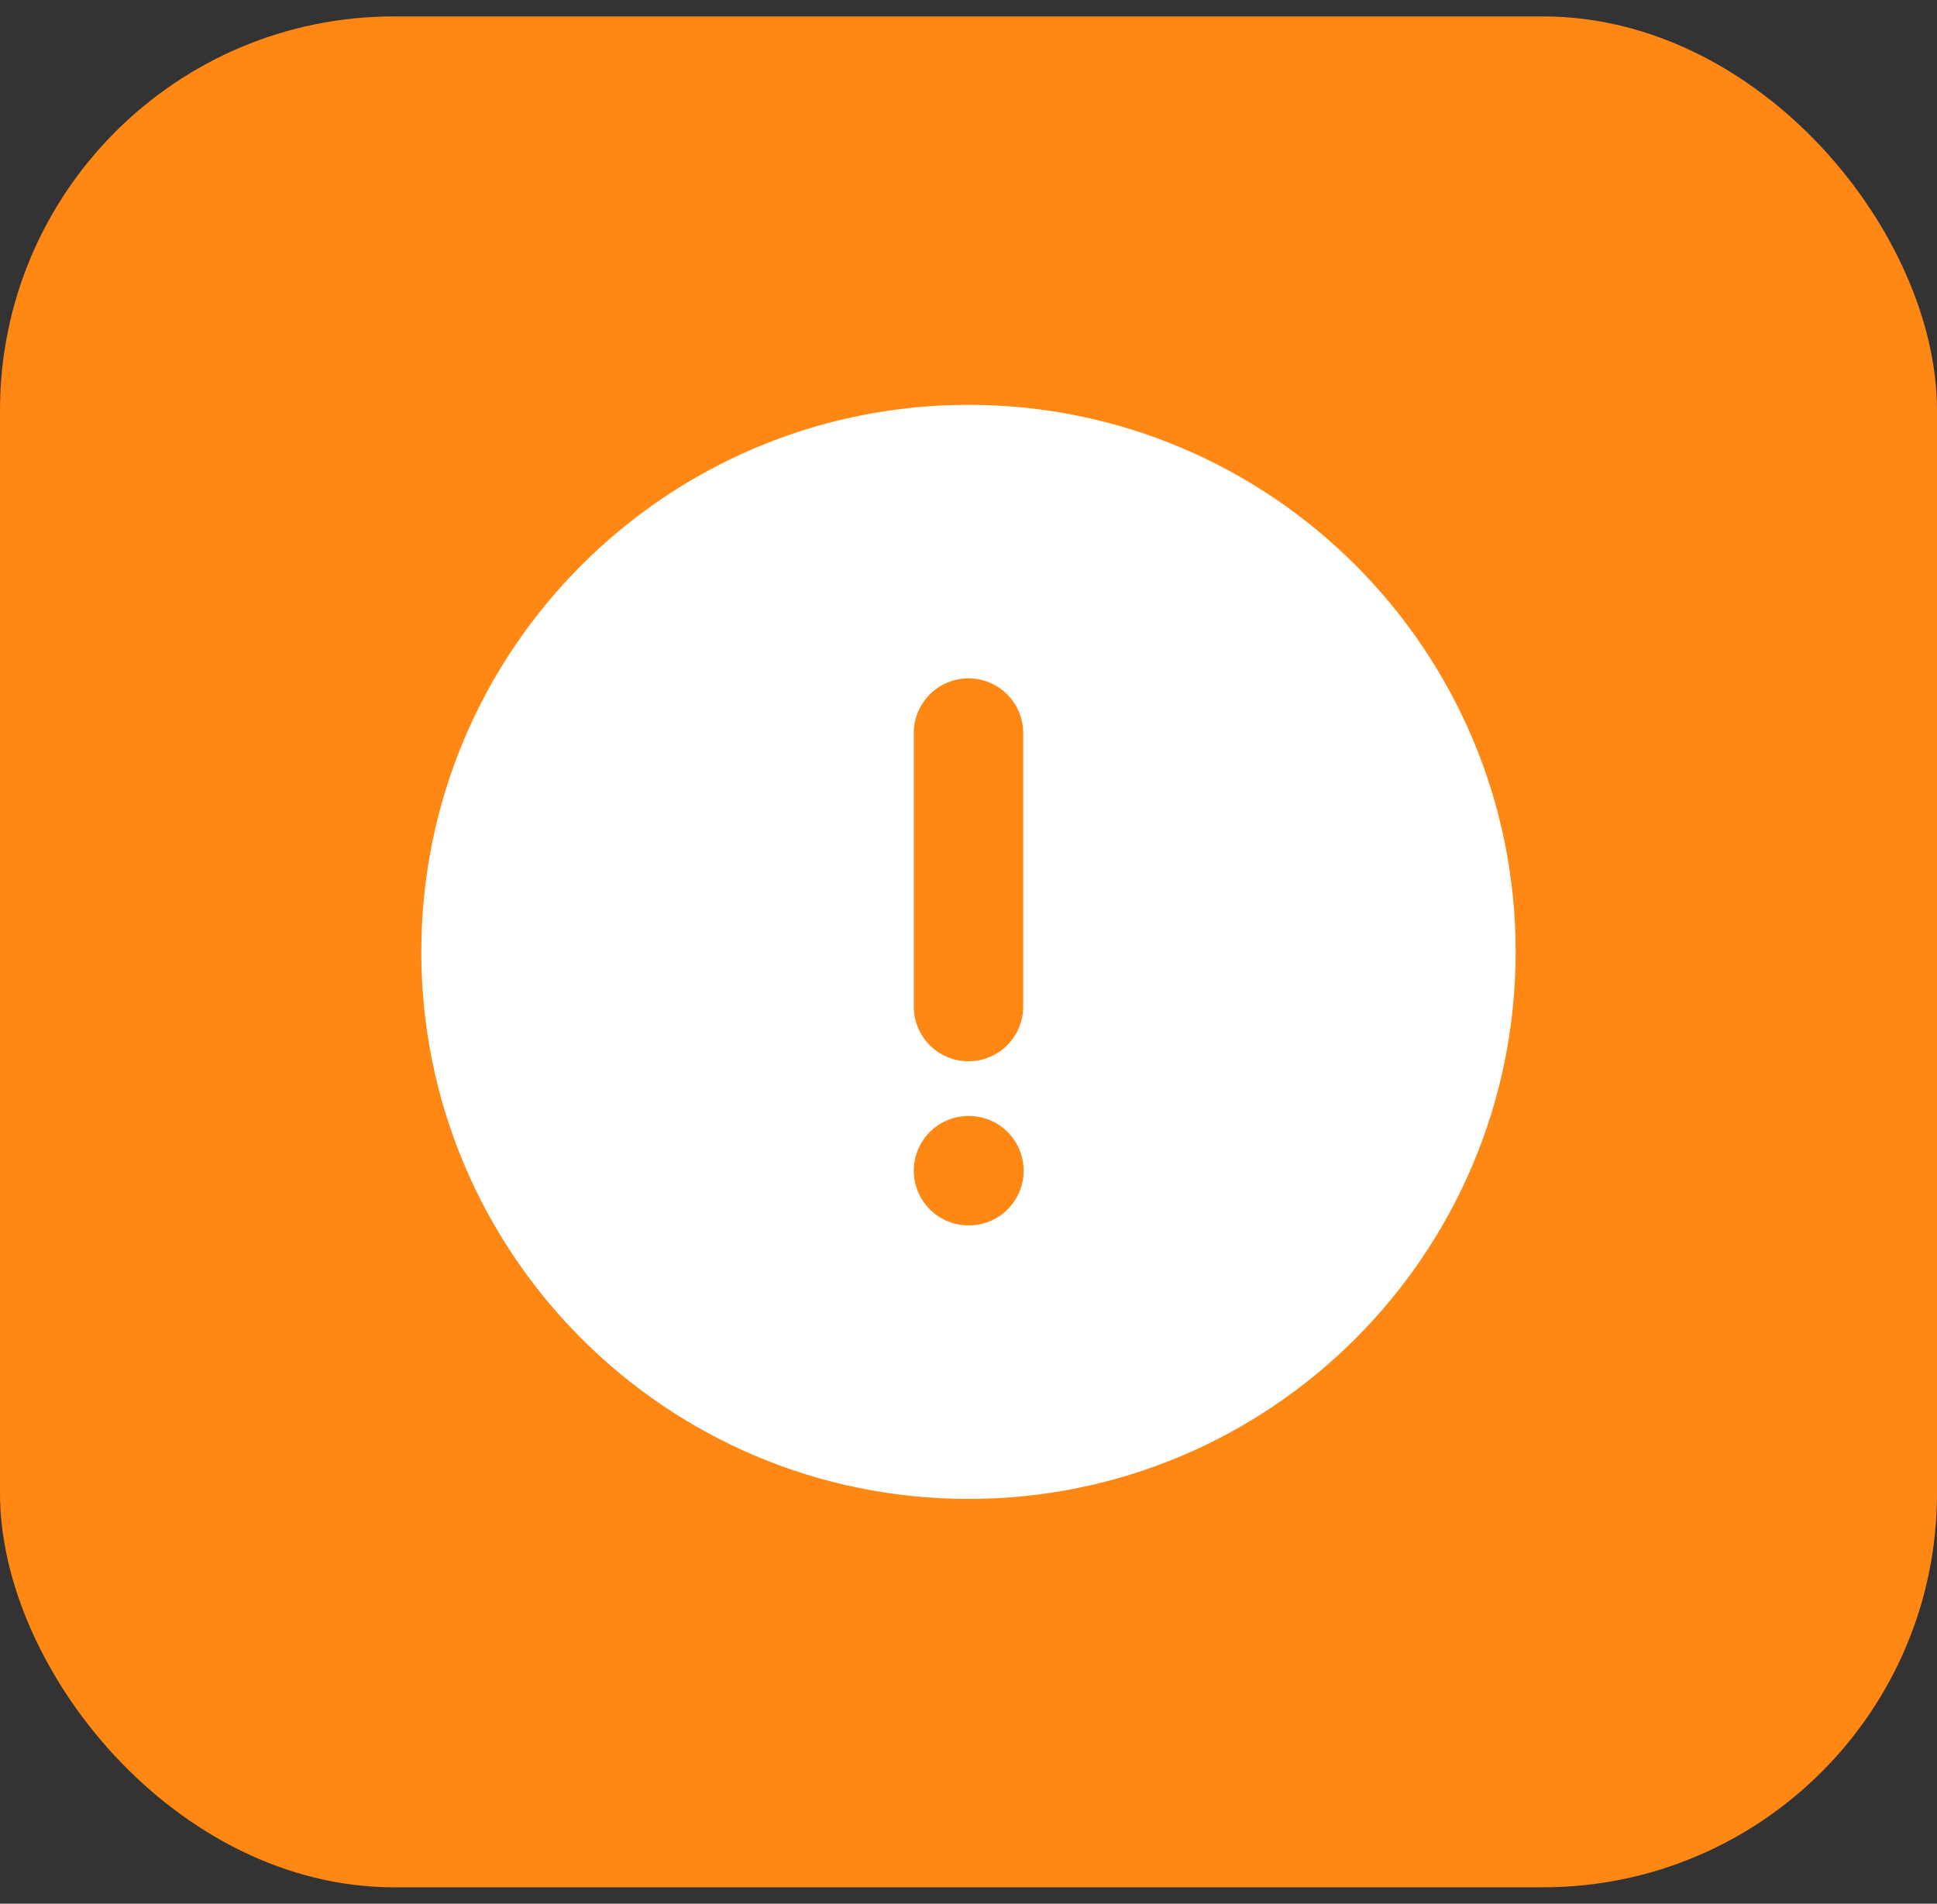 <svg width="59" height="58" viewBox="0 0 59 58" fill="none" xmlns="http://www.w3.org/2000/svg">
<rect x="0" y="0" width="59" height="58" fill="#333333" stroke="none"/>
<rect y="0.5" width="59" height="57" rx="12" fill="#FF8714"/>
<path fill-rule="evenodd" clip-rule="evenodd" d="M46.166 29C46.166 19.795 38.705 12.334 29.5 12.334C20.295 12.334 12.833 19.795 12.833 29C12.833 38.205 20.295 45.667 29.5 45.667C38.705 45.667 46.166 38.205 46.166 29ZM29.5 20.667C29.942 20.667 30.366 20.842 30.678 21.155C30.991 21.468 31.166 21.892 31.166 22.334V30.667C31.166 31.109 30.991 31.533 30.678 31.845C30.366 32.158 29.942 32.334 29.5 32.334C29.058 32.334 28.634 32.158 28.321 31.845C28.009 31.533 27.833 31.109 27.833 30.667V22.334C27.833 21.892 28.009 21.468 28.321 21.155C28.634 20.842 29.058 20.667 29.5 20.667ZM27.833 35.667C27.833 35.225 28.009 34.801 28.321 34.488C28.634 34.176 29.058 34 29.5 34H29.513C29.955 34 30.379 34.176 30.692 34.488C31.004 34.801 31.18 35.225 31.18 35.667C31.18 36.109 31.004 36.533 30.692 36.845C30.379 37.158 29.955 37.334 29.513 37.334H29.5C29.058 37.334 28.634 37.158 28.321 36.845C28.009 36.533 27.833 36.109 27.833 35.667Z" fill="white"/>
</svg>
